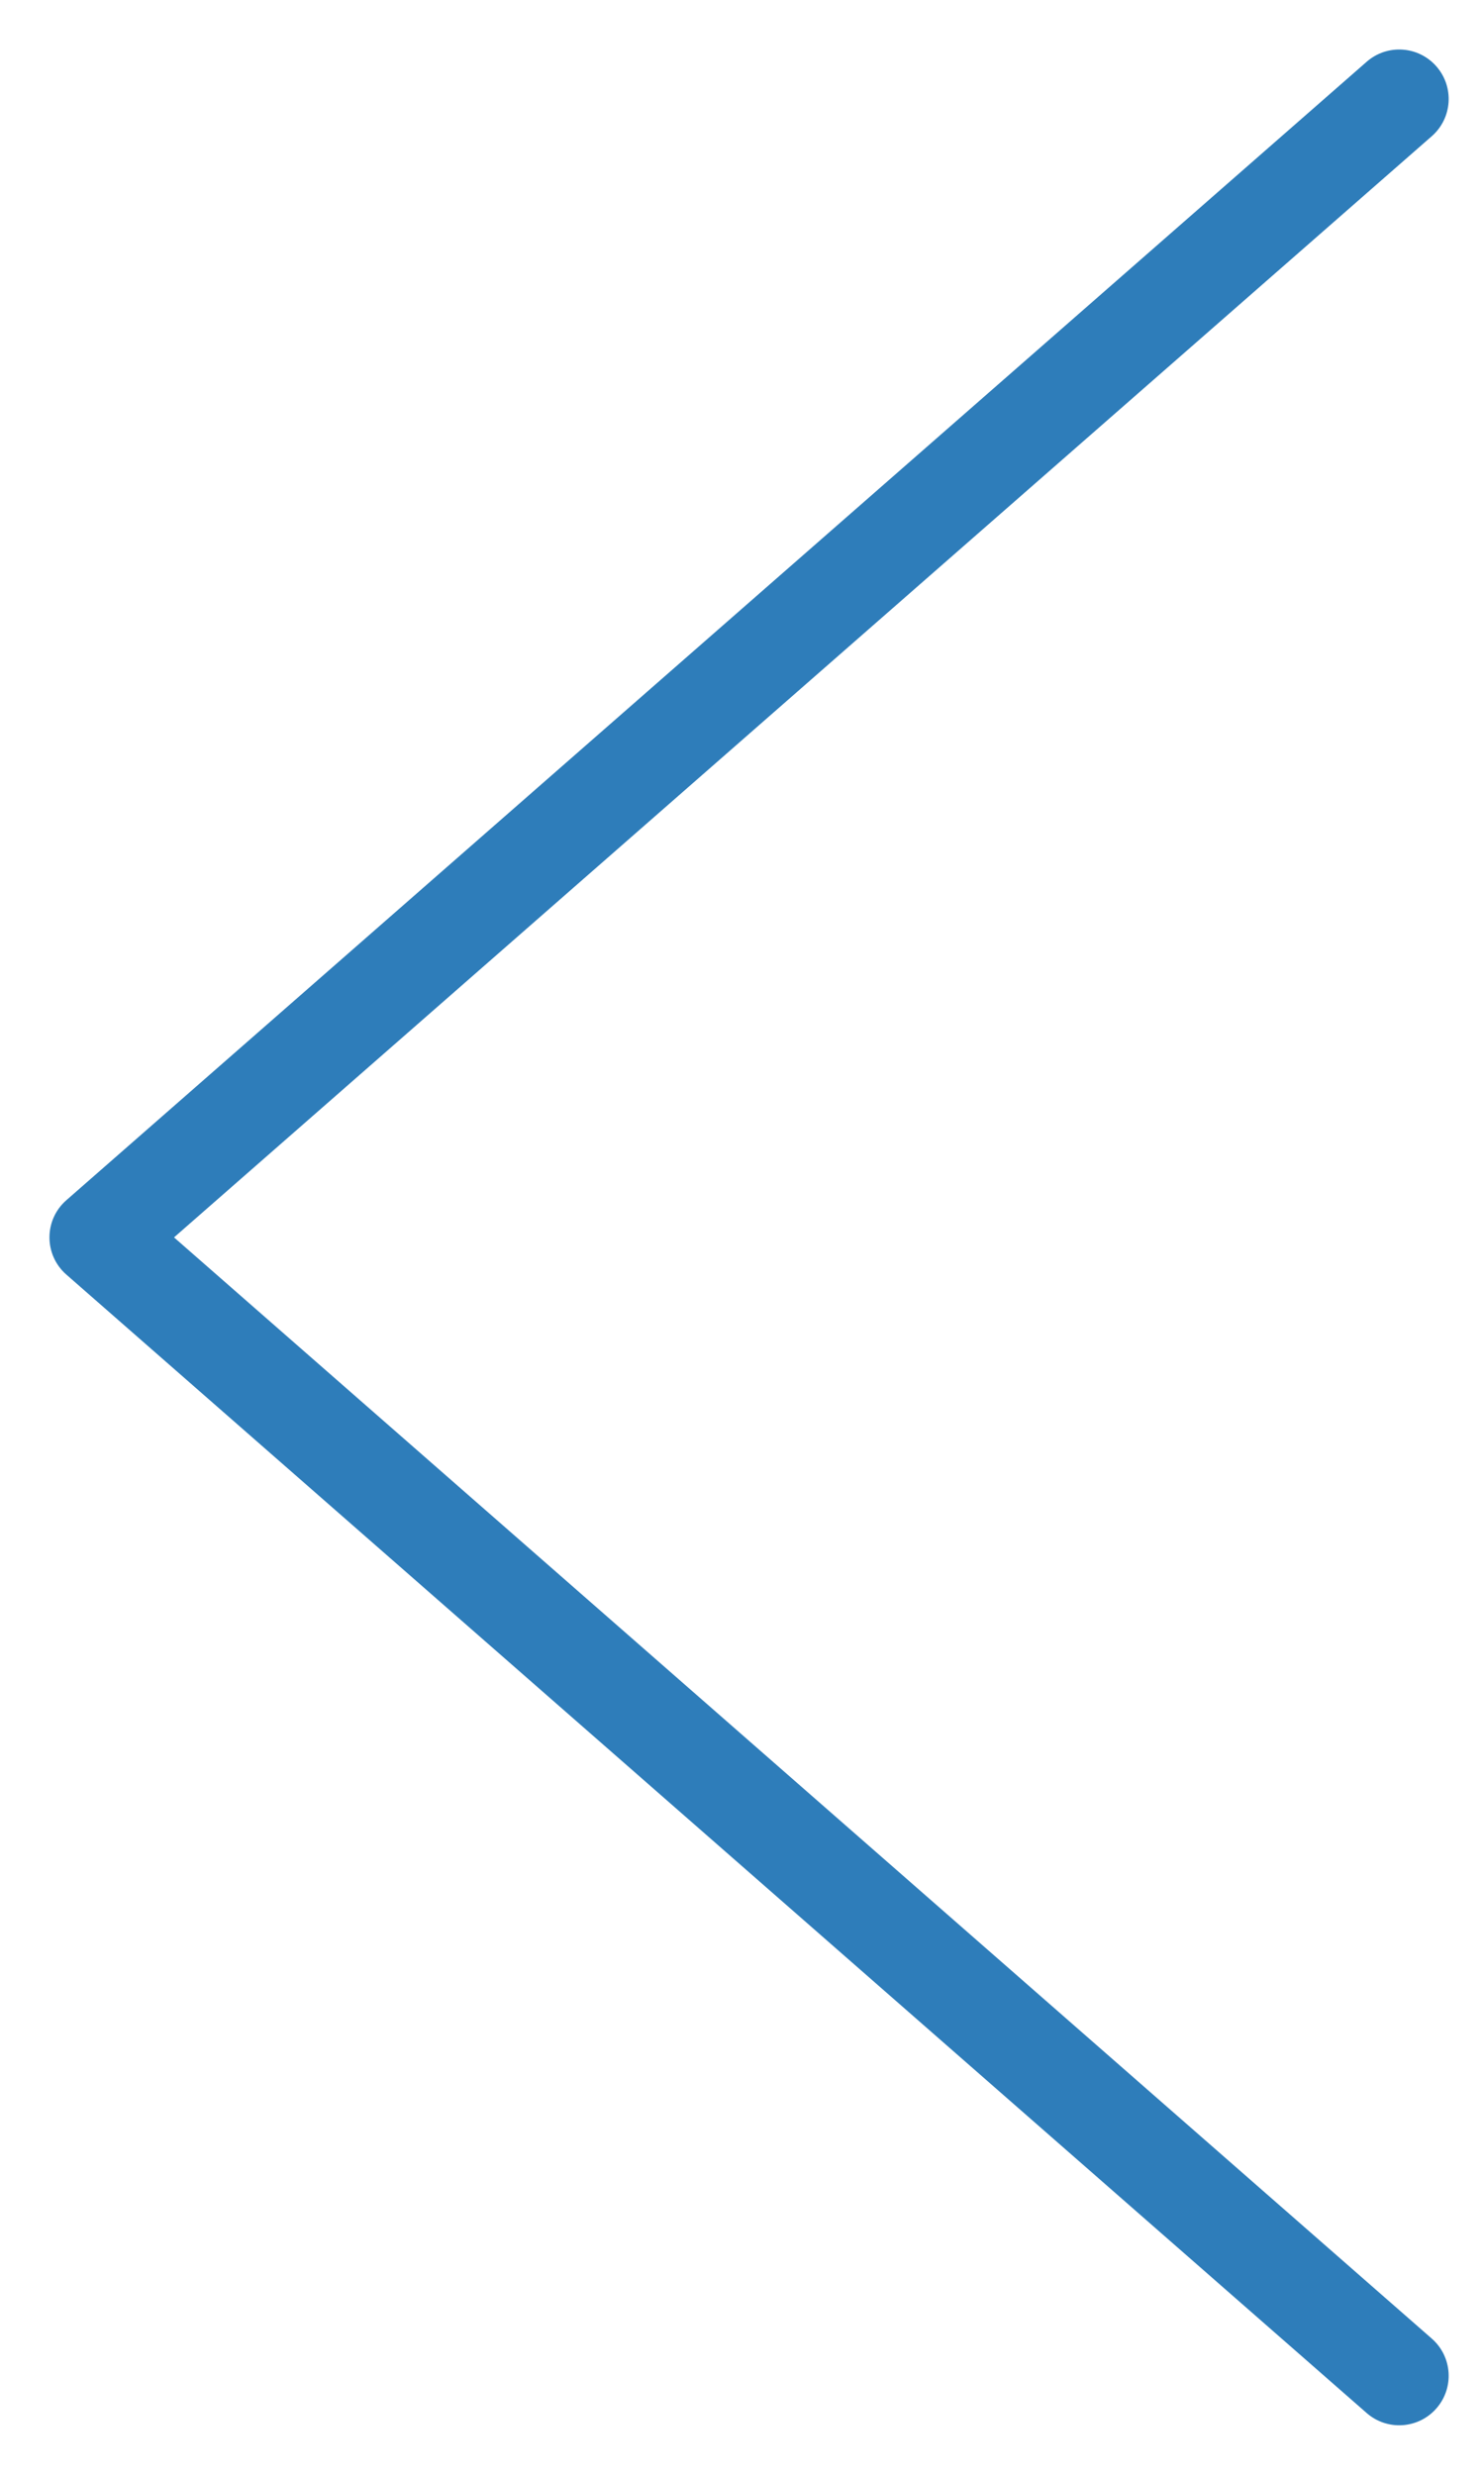 <?xml version="1.0" encoding="UTF-8"?>
<svg width="15px" height="25px" viewBox="0 0 15 25" version="1.1" xmlns="http://www.w3.org/2000/svg" xmlns:xlink="http://www.w3.org/1999/xlink">
    <!-- Generator: Sketch 54.1 (76490) - https://sketchapp.com -->
    <title>Stroke 42</title>
    <desc>Created with Sketch.</desc>
    <g id="Page-1" stroke="none" stroke-width="1" fill="none" fill-rule="evenodd">
        <g id="Lesmodule_5" transform="translate(-1710, -680)" fill="#2E7DBA" fill-rule="nonzero">
            <g id="Group-2" transform="translate(1710, 680)">
                <g id="Stroke-42">
                    <path d="M1.759,12.5 L14.472,1.376 C14.68,1.194 14.701,0.879 14.519,0.671 C14.337,0.463 14.022,0.442 13.814,0.624 L0.671,12.124 C0.443,12.323 0.443,12.677 0.671,12.876 L13.814,24.376 C14.022,24.558 14.337,24.537 14.519,24.329 C14.701,24.121 14.68,23.806 14.472,23.624 L1.759,12.5 Z"></path>
                </g>
            </g>
        </g>
    </g>
</svg>